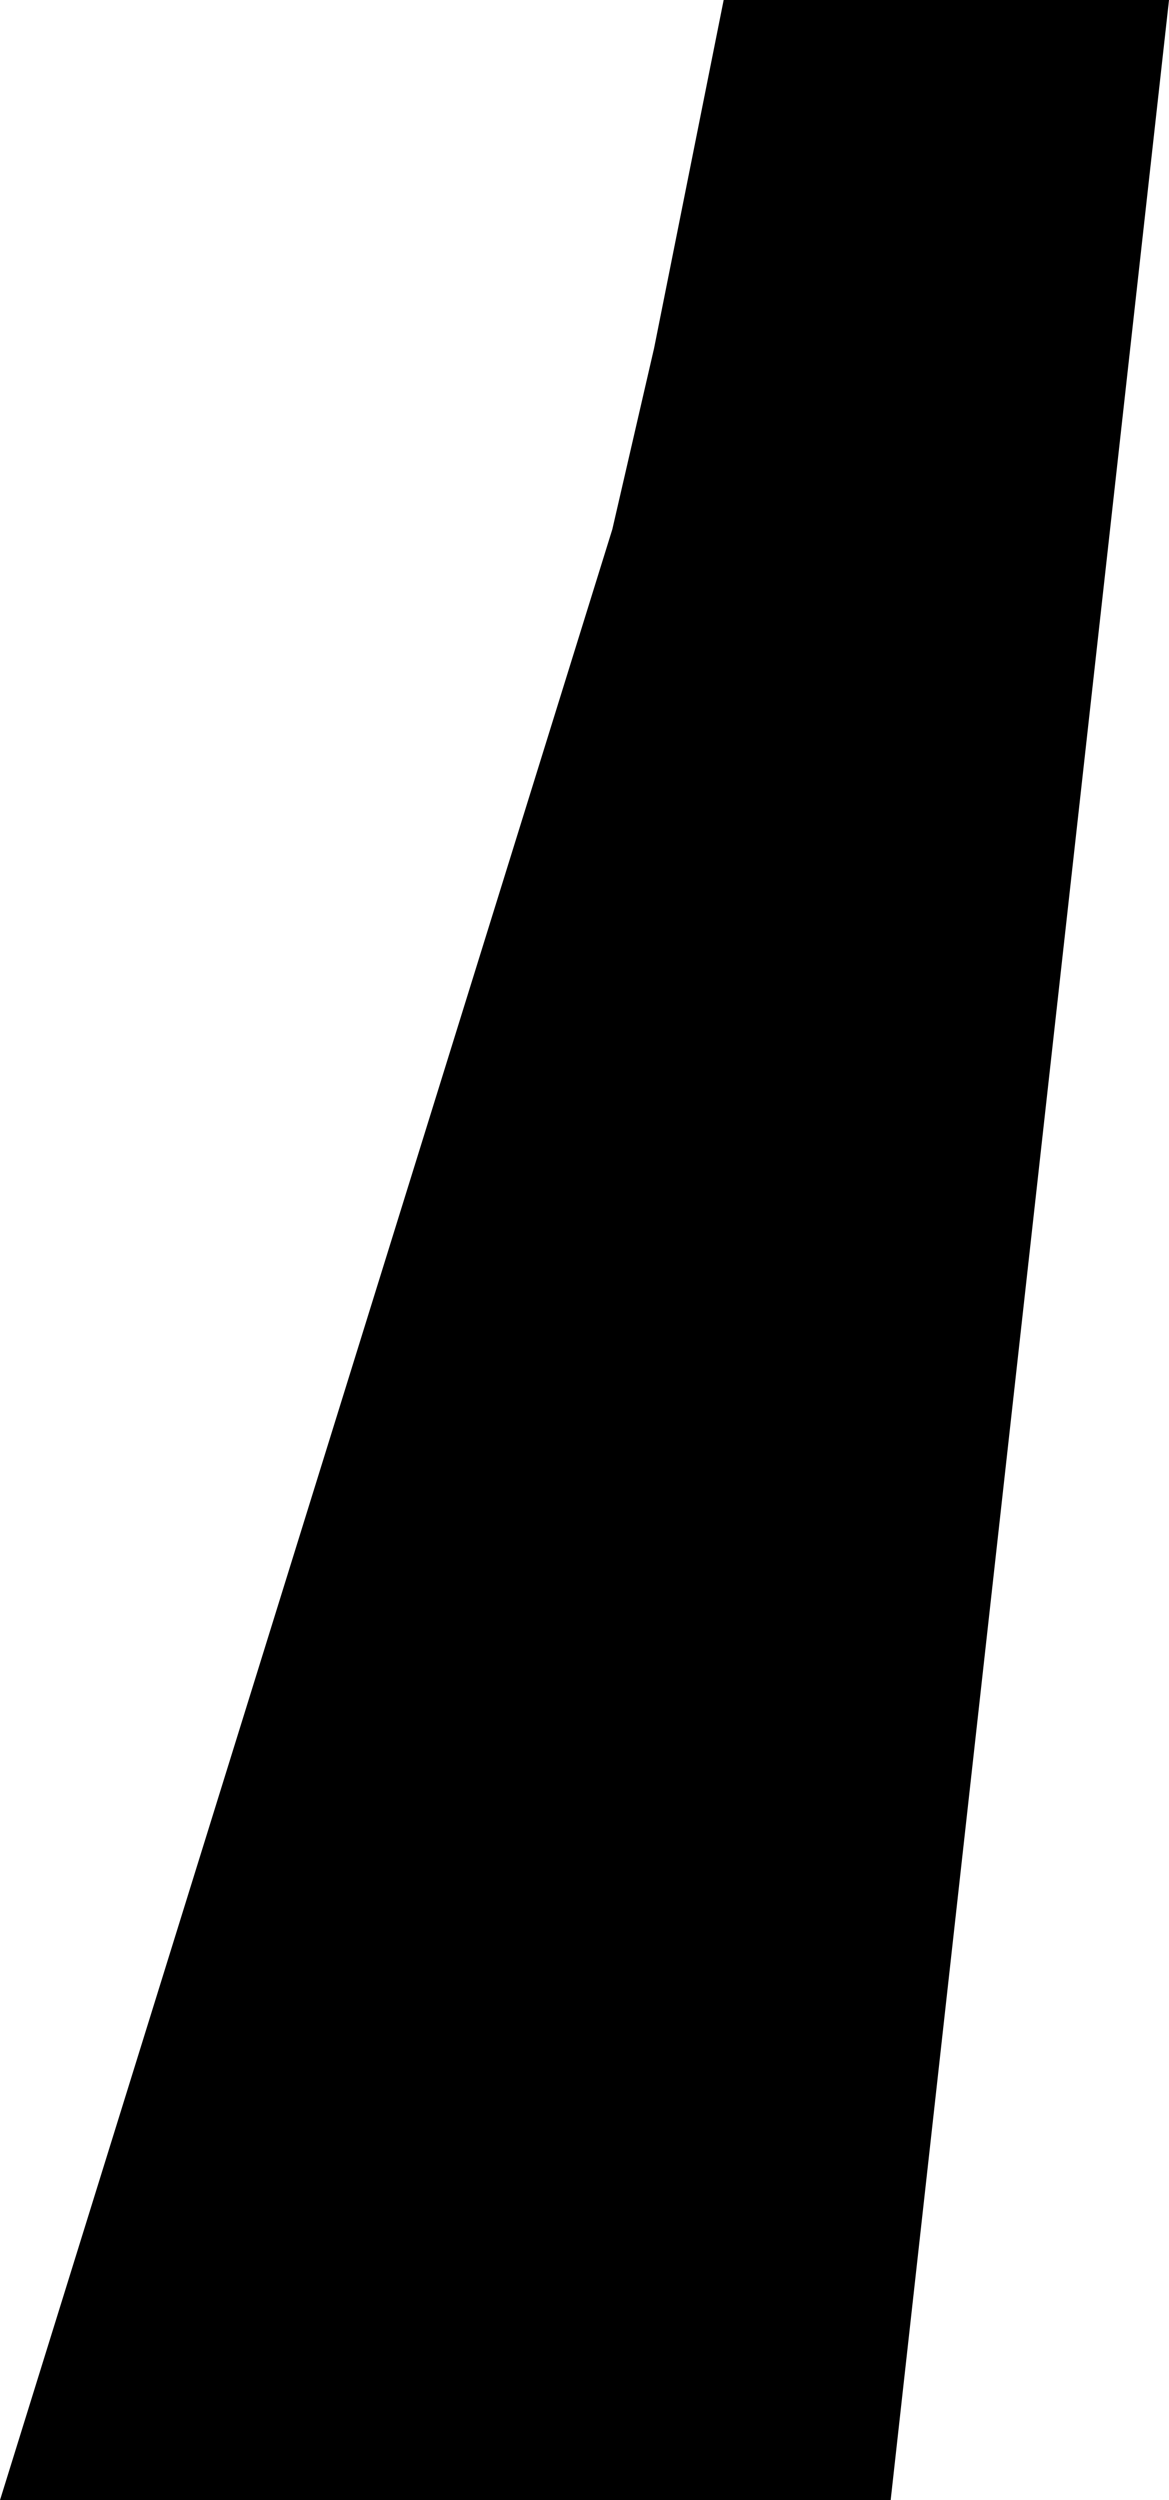 <?xml version="1.0" encoding="UTF-8" standalone="no"?>
<svg xmlns:xlink="http://www.w3.org/1999/xlink" height="17.95px" width="8.4px" xmlns="http://www.w3.org/2000/svg">
  <g transform="matrix(1.0, 0.0, 0.0, 1.0, -241.8, -247.35)">
    <path d="M247.0 247.35 L250.2 247.35 248.2 265.3 241.8 265.3 246.2 251.15 246.5 249.85 247.0 247.35" fill="#000000" fill-rule="evenodd" stroke="none"/>
  </g>
</svg>
